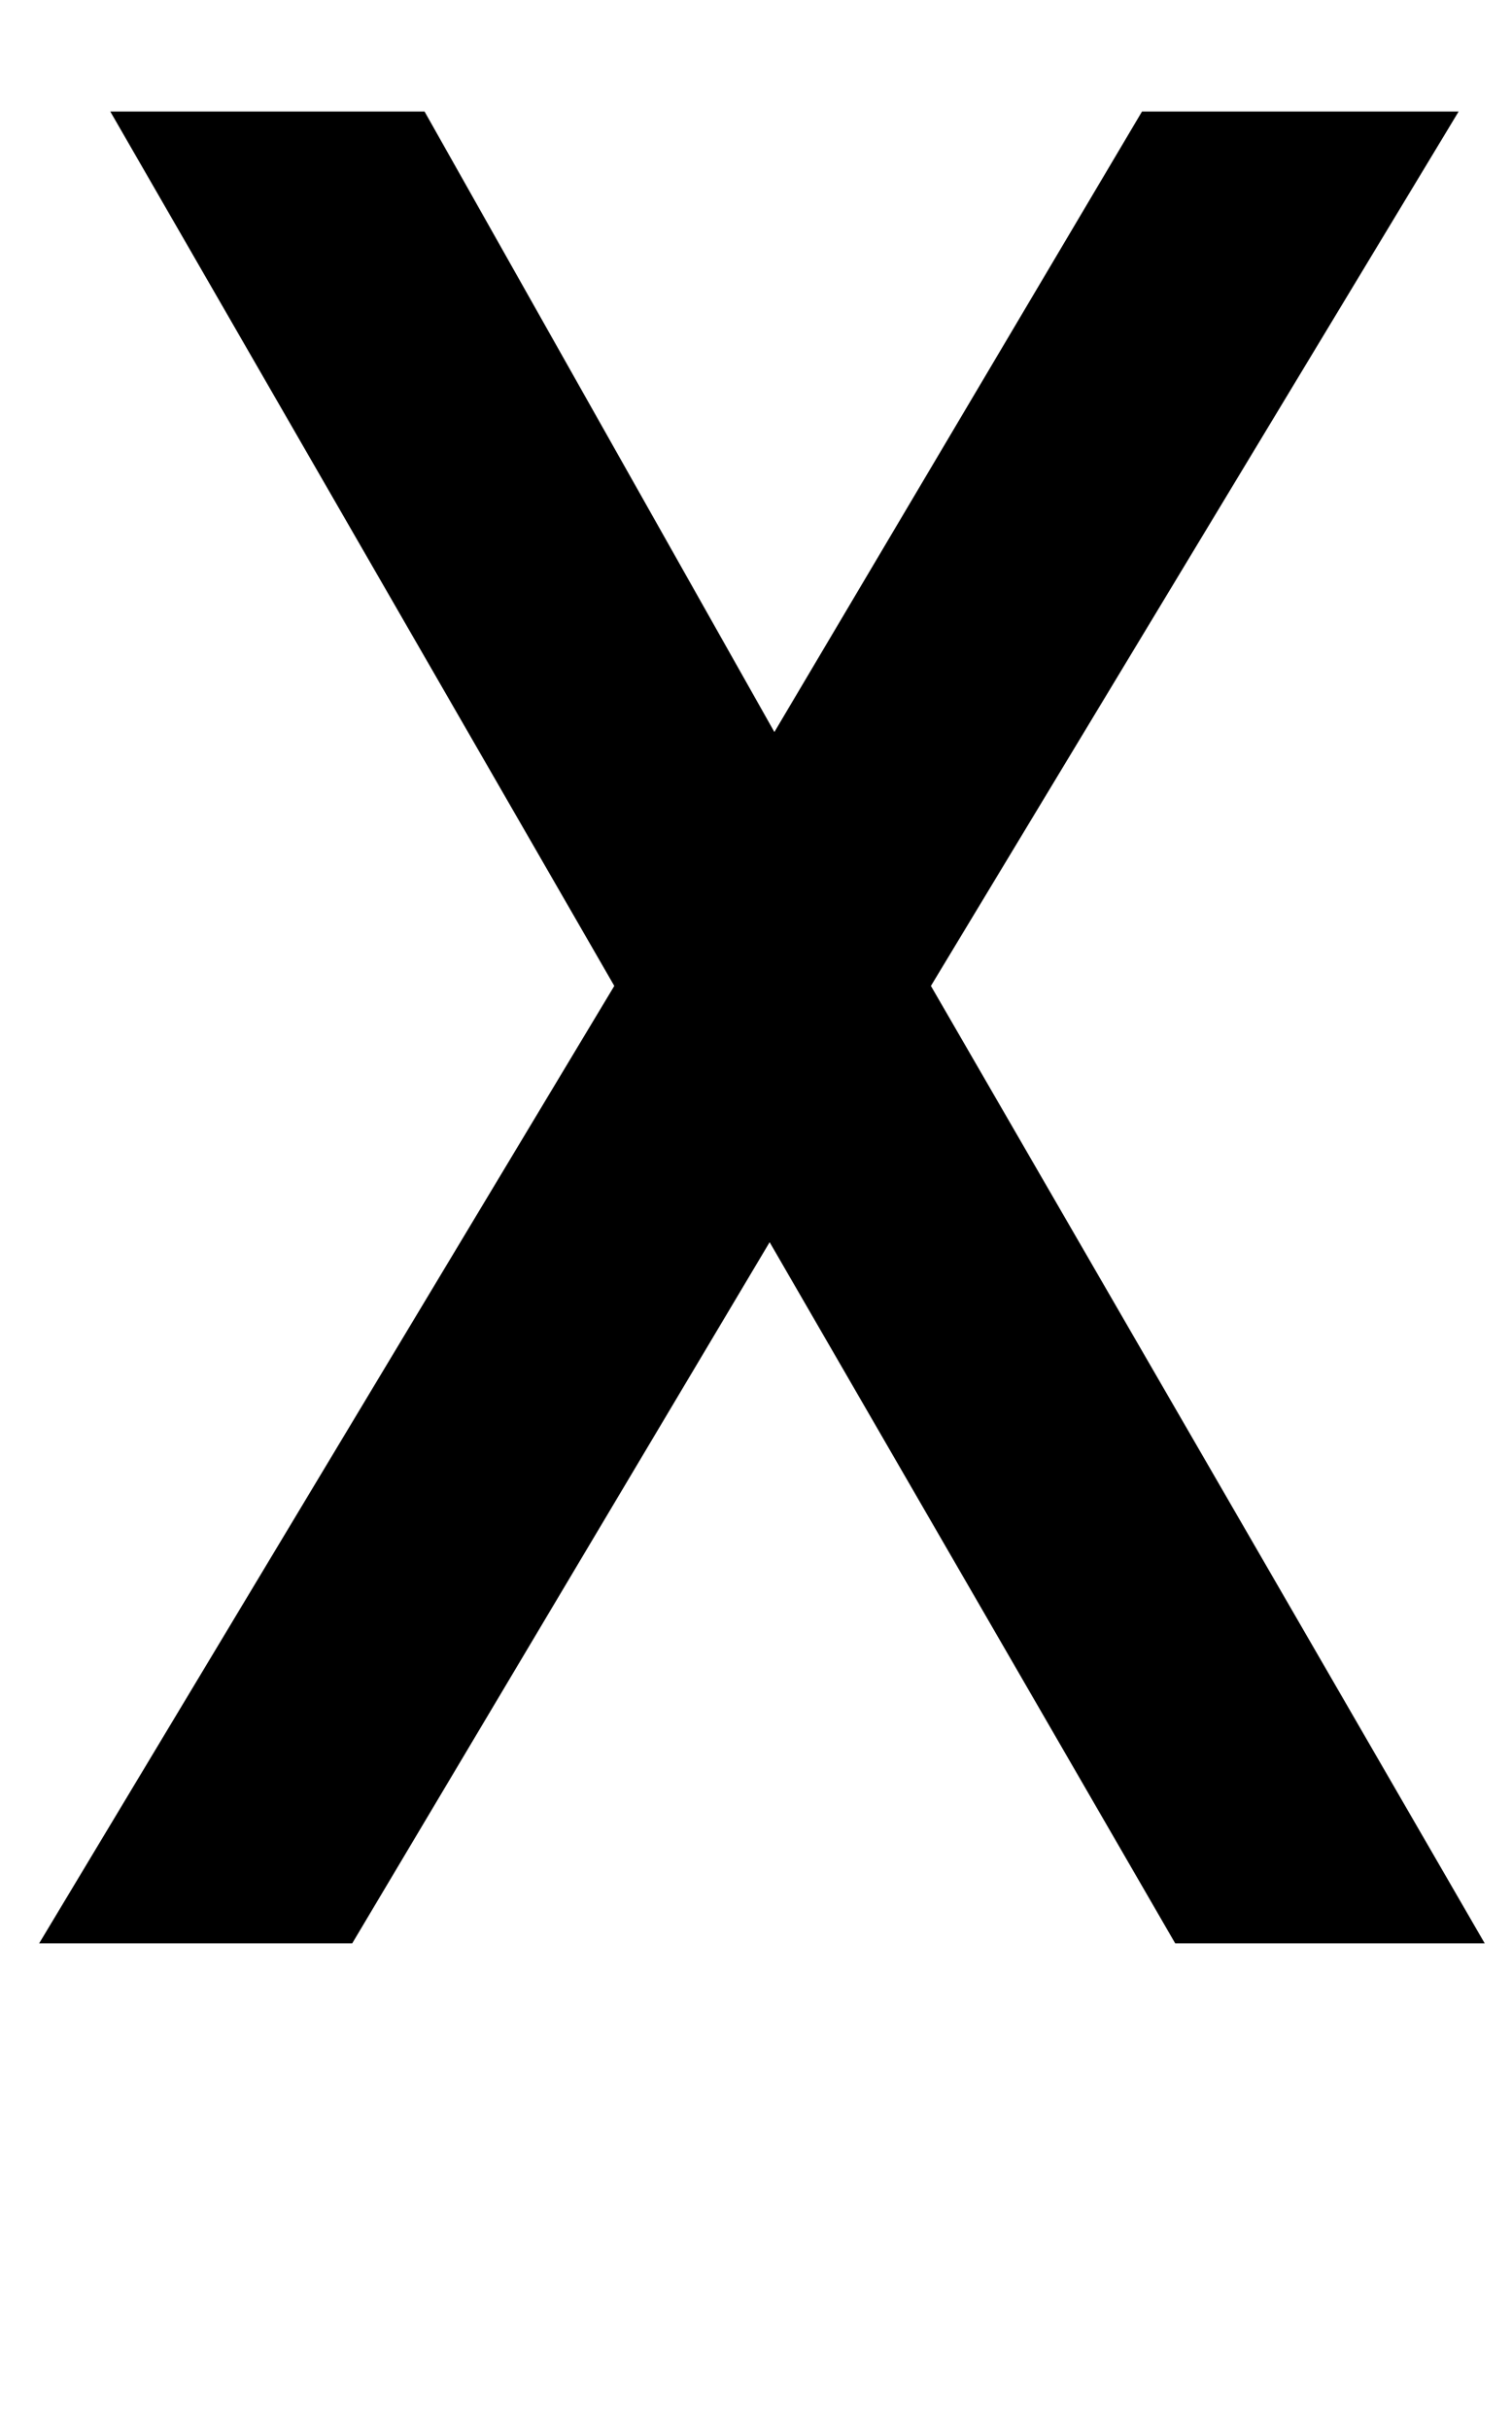 <?xml version="1.0" standalone="no"?>
<!DOCTYPE svg PUBLIC "-//W3C//DTD SVG 1.1//EN" "http://www.w3.org/Graphics/SVG/1.1/DTD/svg11.dtd" >
<svg xmlns="http://www.w3.org/2000/svg" xmlns:xlink="http://www.w3.org/1999/xlink" version="1.1" viewBox="-10 0 1275 2048">
  <g transform="matrix(1 0 0 -1 0 1638)">
   <path fill="currentColor"
d="M508 807l-425 737h265l295 -523l310 523h267l-445 -737l467 -807h-261l-342 591l-352 -591h-264z" />
  </g>

</svg>
